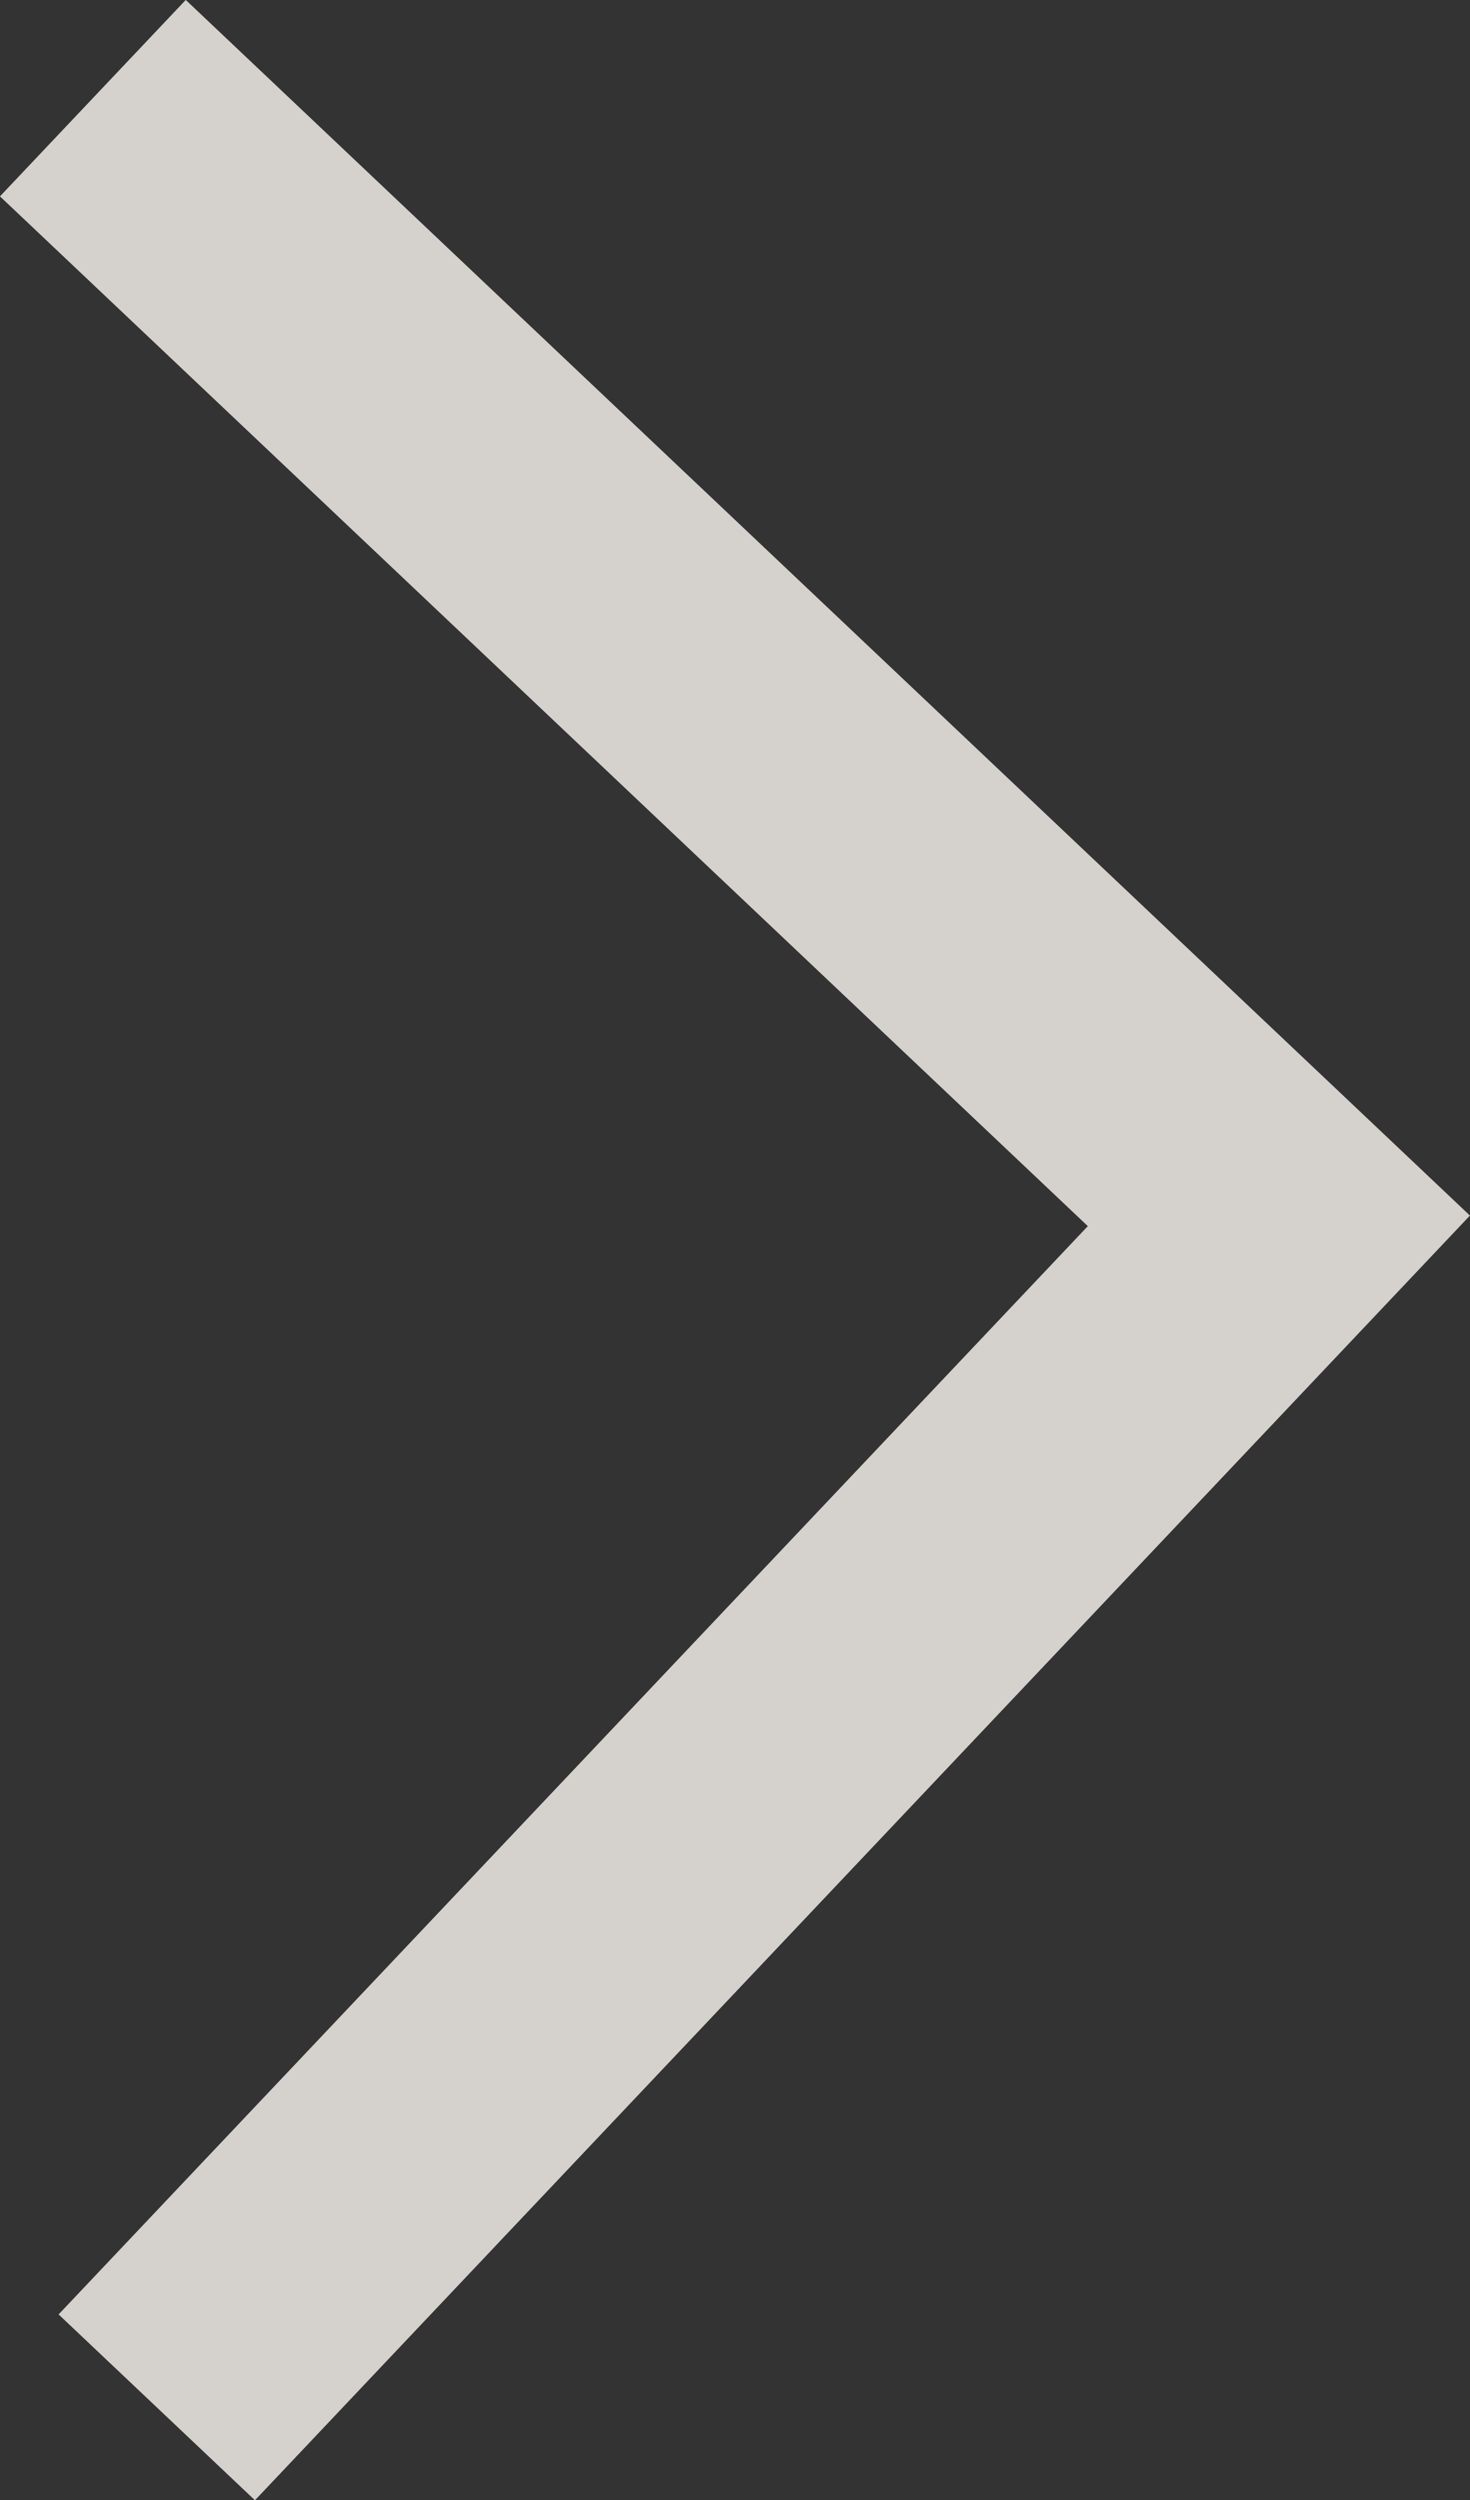 <svg xmlns="http://www.w3.org/2000/svg" viewBox="0 0 92.45 157.18"><rect x="0" y="0" width="92.45" height="157.18" fill="#333333" stroke="none"/><defs><style>.cls-1{fill:none;stroke:#fef9f3;stroke-miterlimit:10;stroke-width:17px;opacity:0.8;}</style></defs><g id="Слой_2" data-name="Слой 2"><g id="Слой_1-2" data-name="Слой 1"><polyline class="cls-1" points="9.86 151.34 80.43 76.75 5.84 6.17"/></g></g></svg>